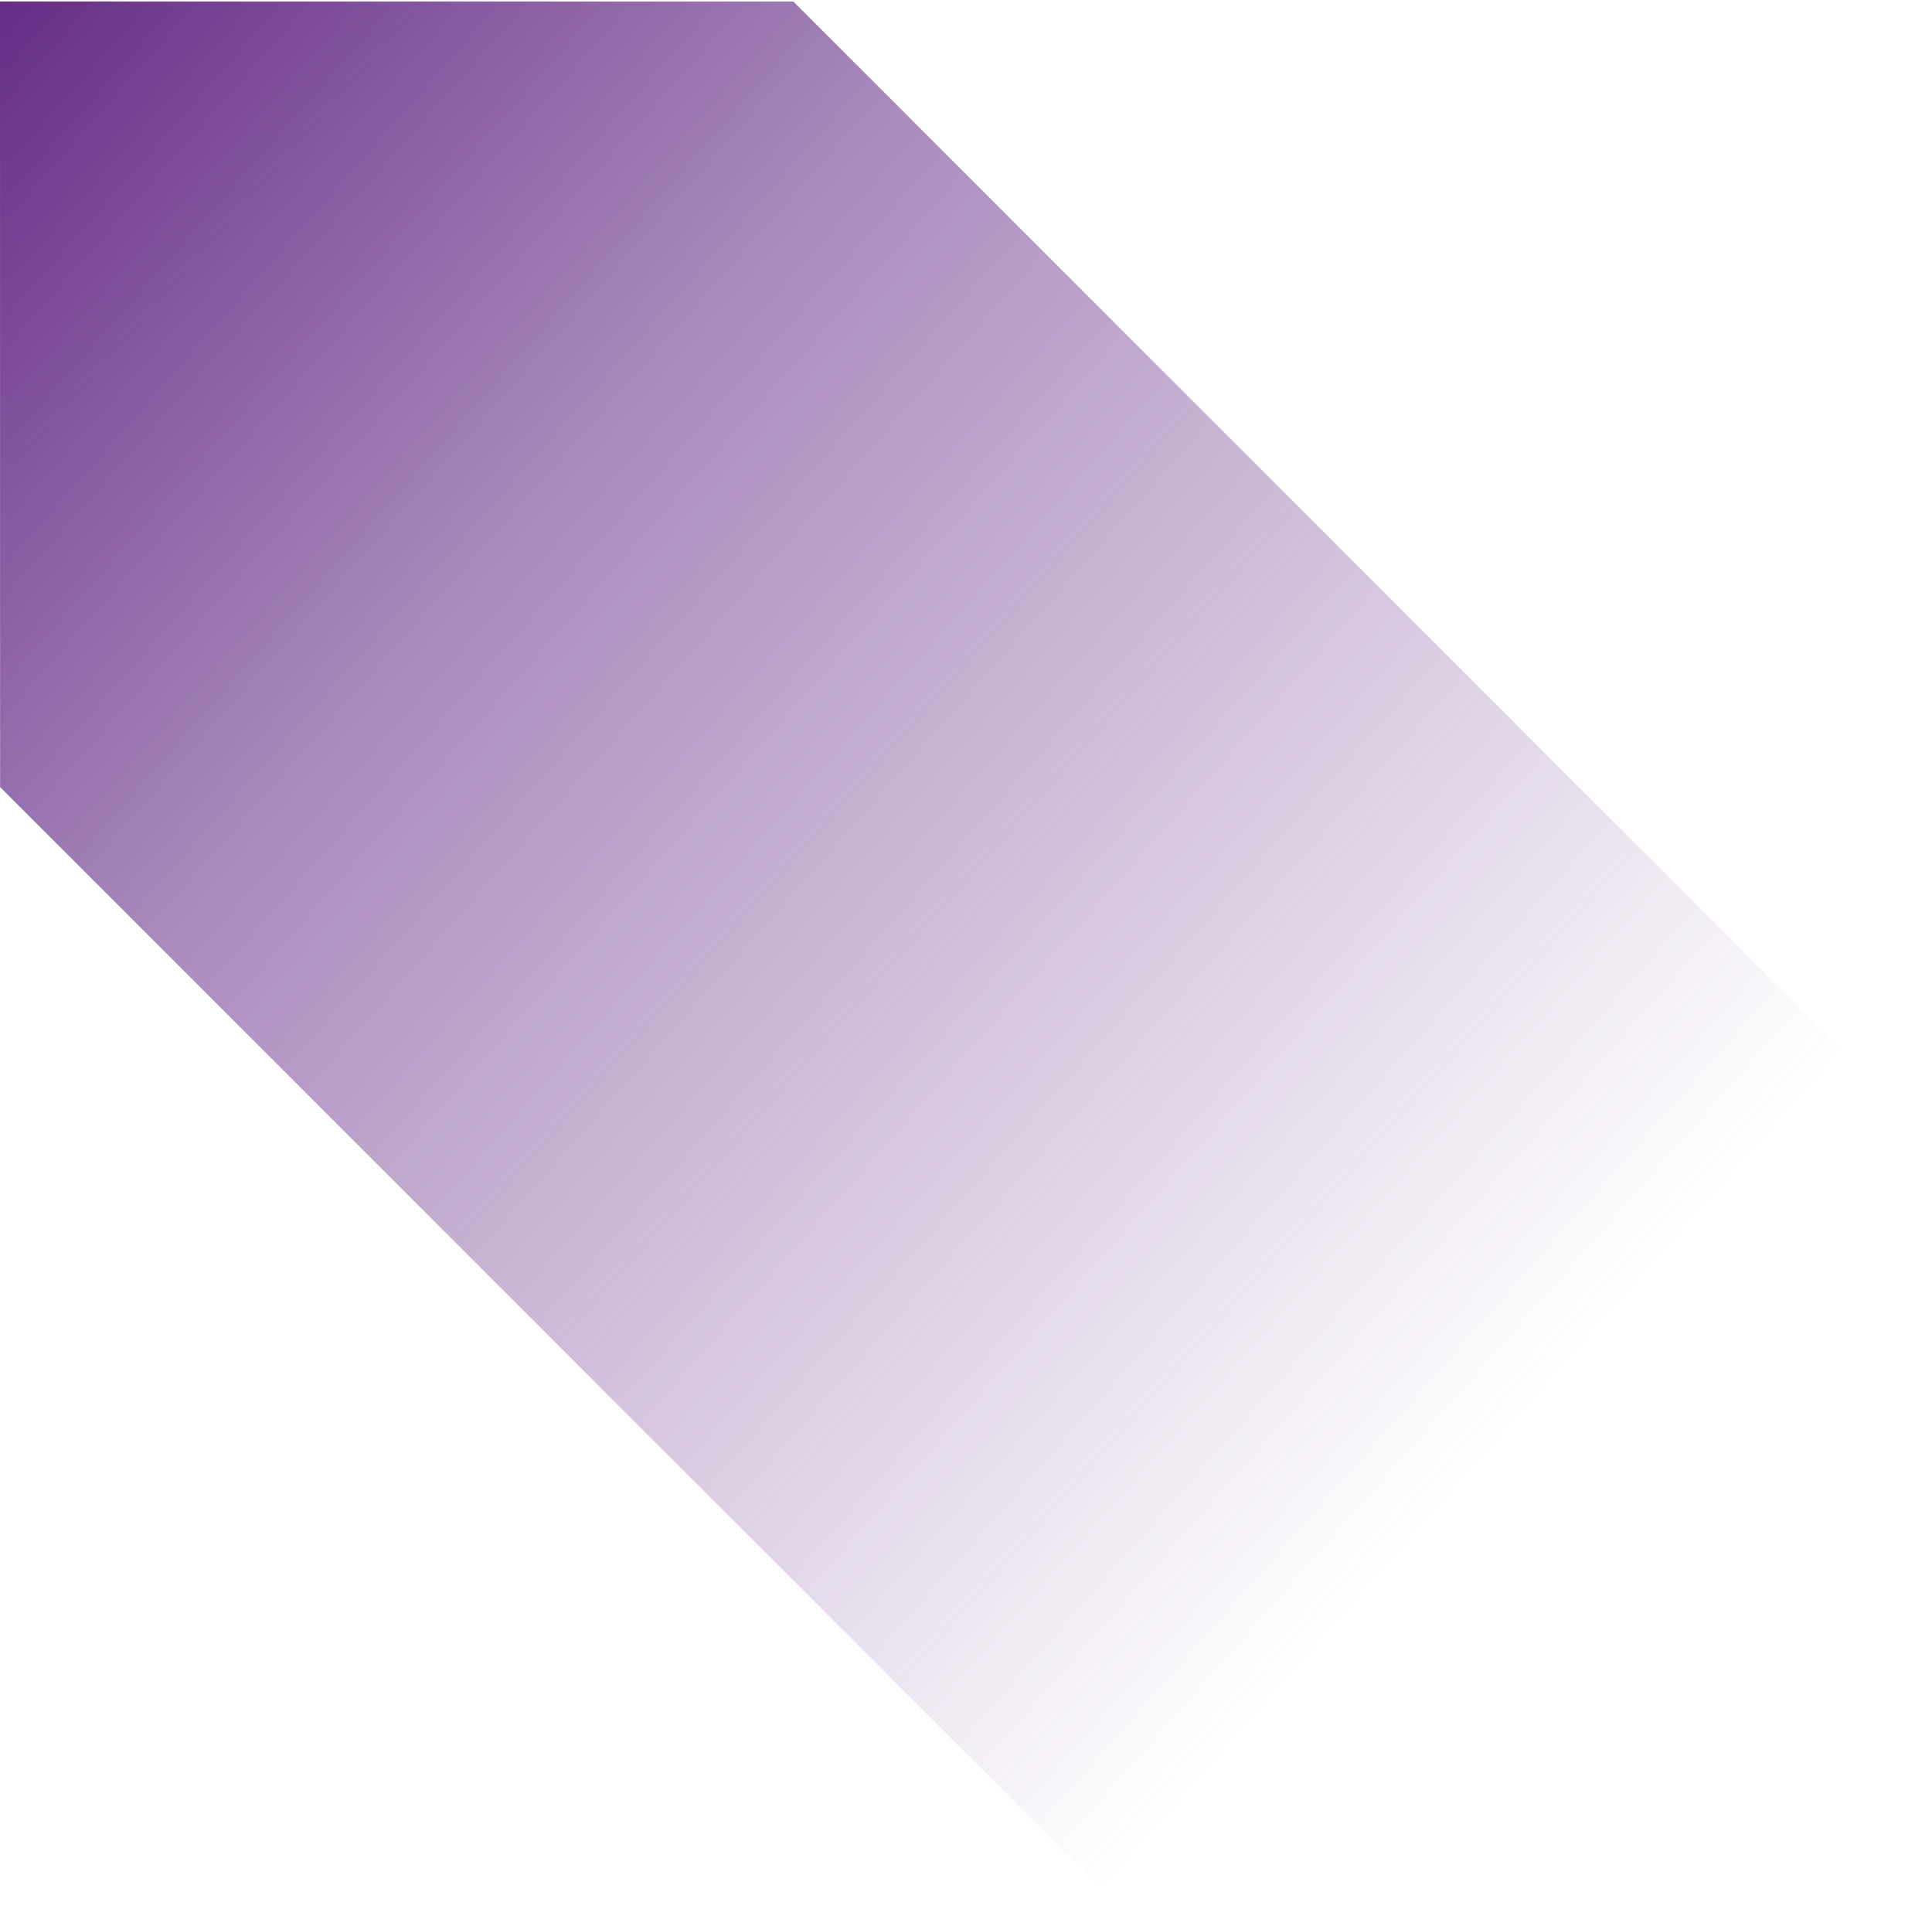 <svg width="836" height="835" viewBox="0 0 836 835" fill="none" xmlns="http://www.w3.org/2000/svg">
<path fill-rule="evenodd" clip-rule="evenodd" d="M0 0.63L343.301 0.67L835.926 493.294L494.371 834.848L0.039 340.515L0 0.63Z" fill="url(#paint0_linear)"/>
<defs>
<linearGradient id="paint0_linear" x1="637" y1="637" x2="-36.958" y2="42.928" gradientUnits="userSpaceOnUse">
<stop stop-color="#662D87" stop-opacity="0"/>
<stop offset="0.641" stop-color="#662D87" stop-opacity="0.553"/>
<stop offset="1" stop-color="#662D87"/>
</linearGradient>
</defs>
</svg>

